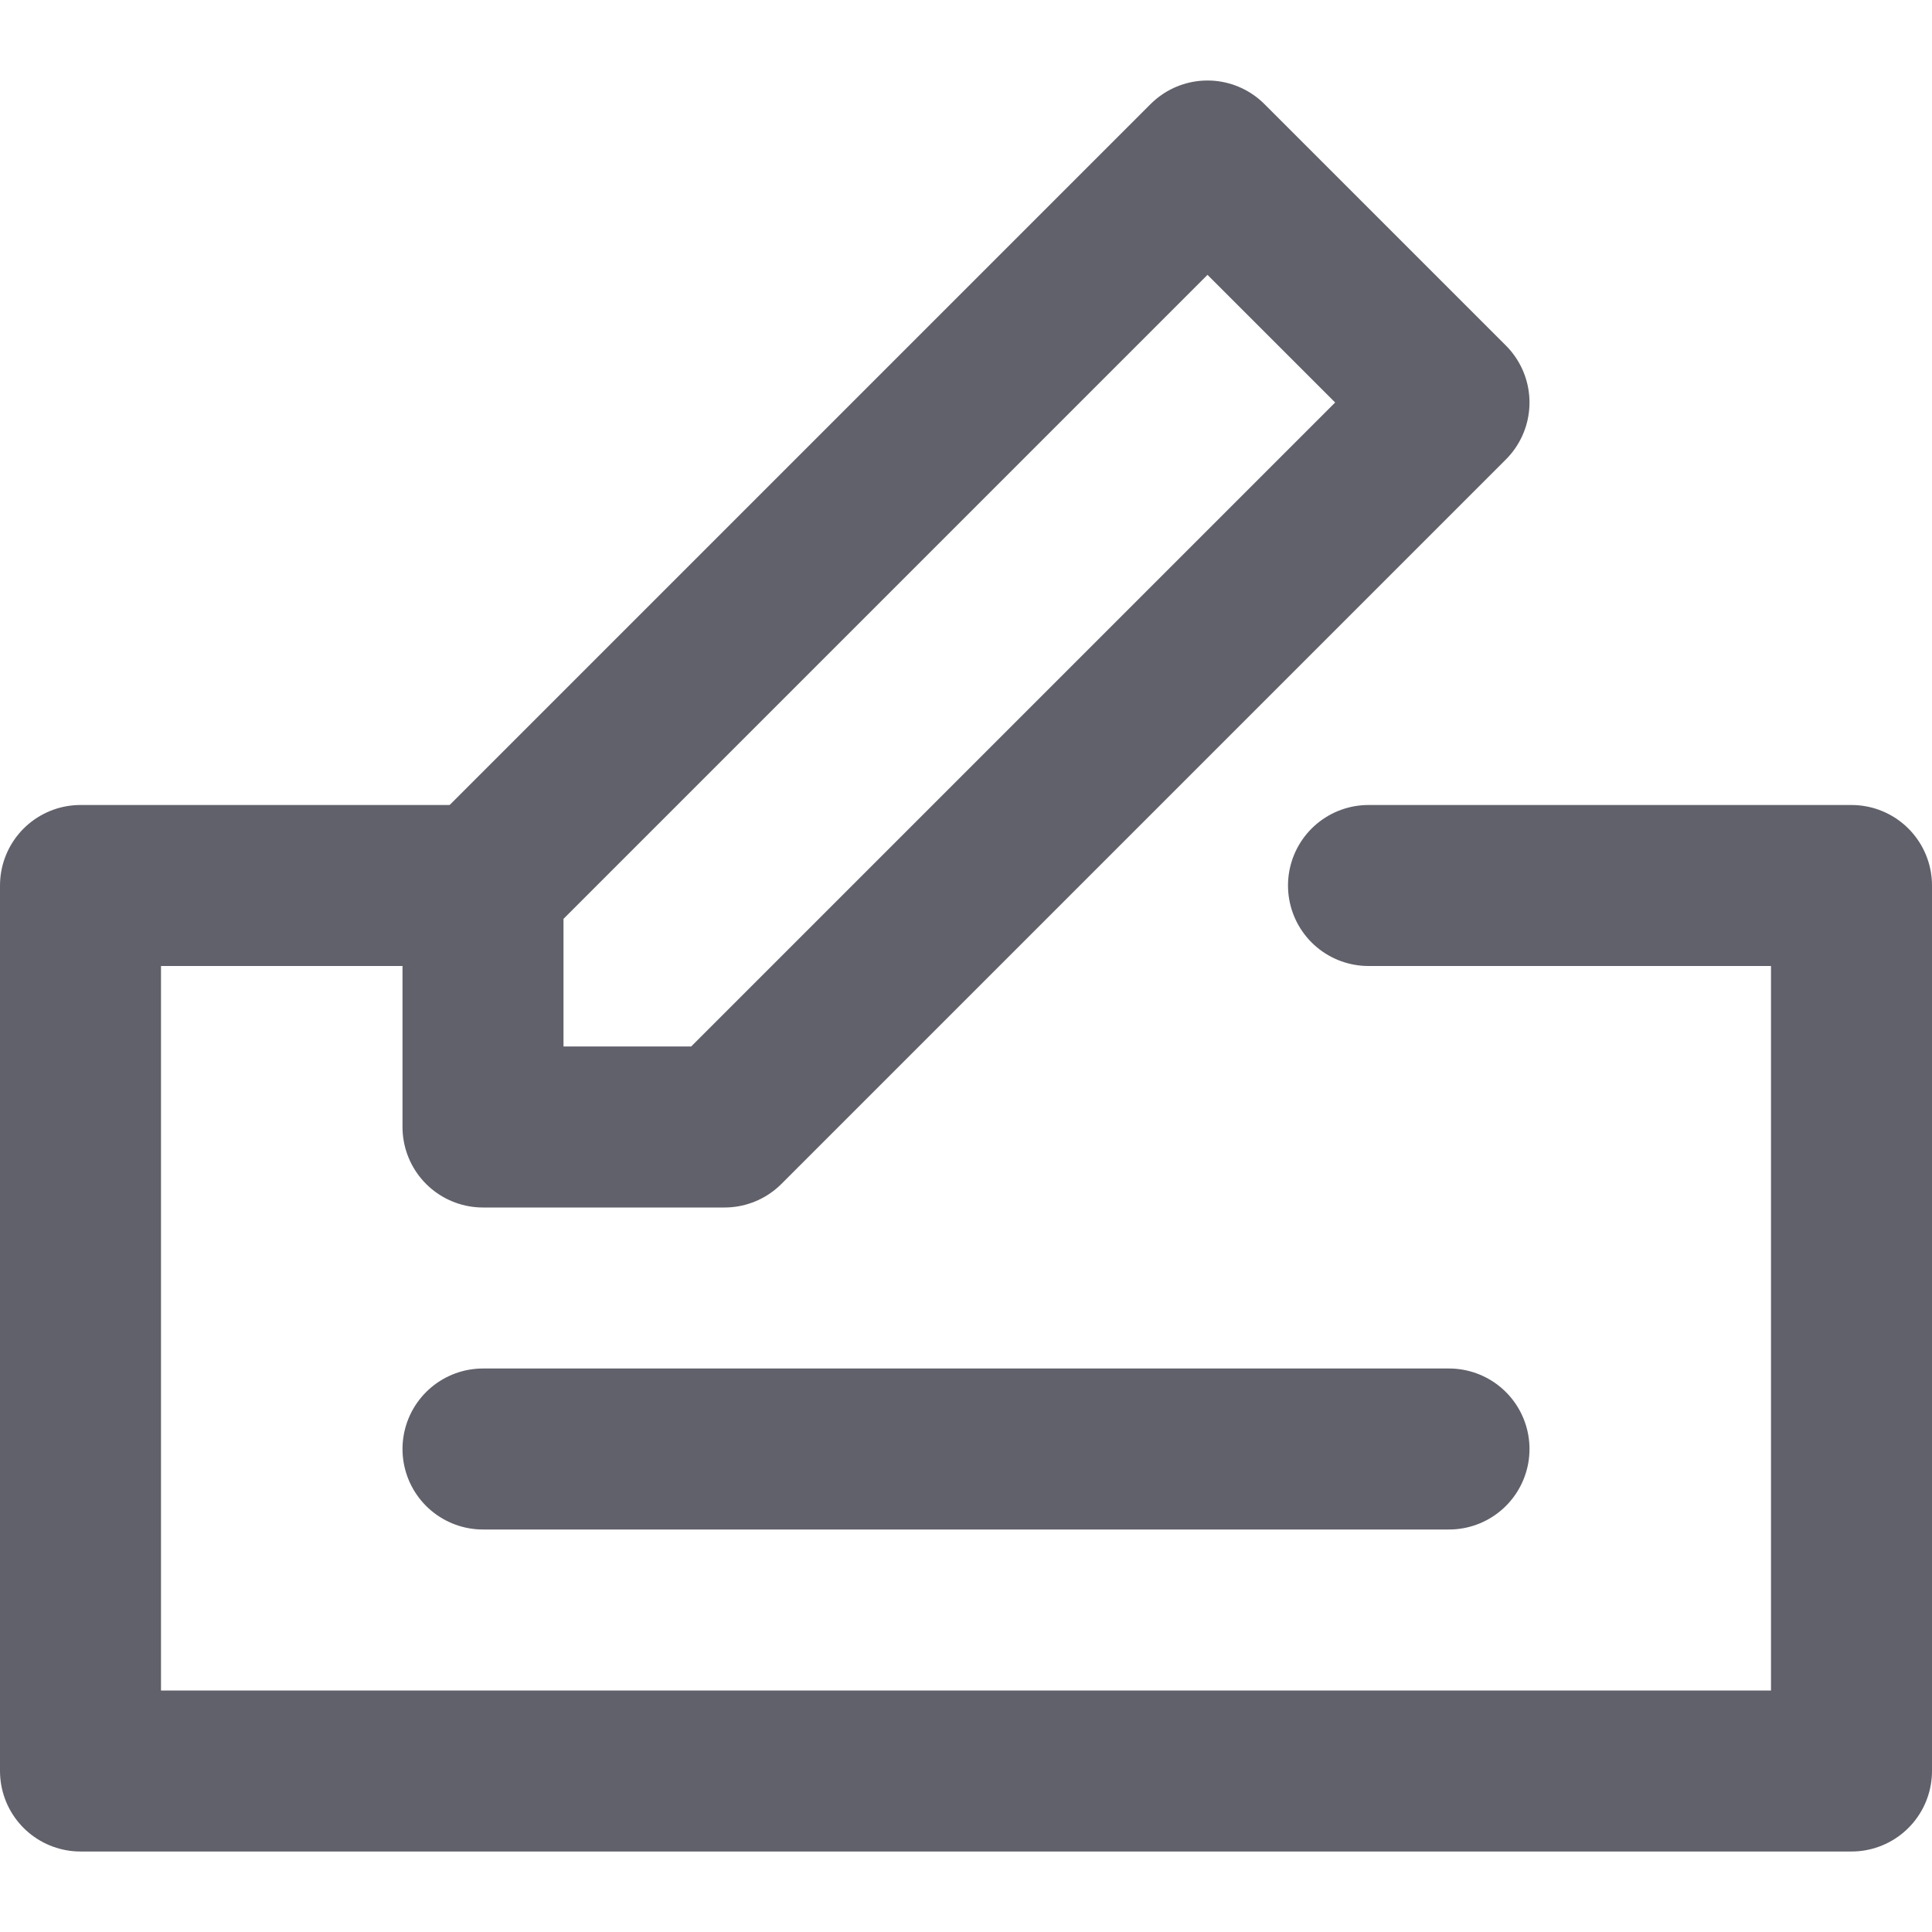 <svg xmlns="http://www.w3.org/2000/svg" height="24" width="24" viewBox="0 0 24 24"><title>cheque</title><g stroke-linecap="round" fill="#61616b" stroke-linejoin="round" class="nc-icon-wrapper"><polyline data-color="color-2" fill="none" stroke="#61616b" stroke-width="2" points=" 17,11 23,11 23,22 1,22 1,11 6,11 "></polyline> <polygon fill="none" stroke="#61616b" stroke-width="2" points="9,14 6,14 6,11 15,2 18,5 "></polygon> <line fill="none" stroke="#61616b" stroke-width="2" x1="6" y1="18" x2="18" y2="18"></line></g></svg>